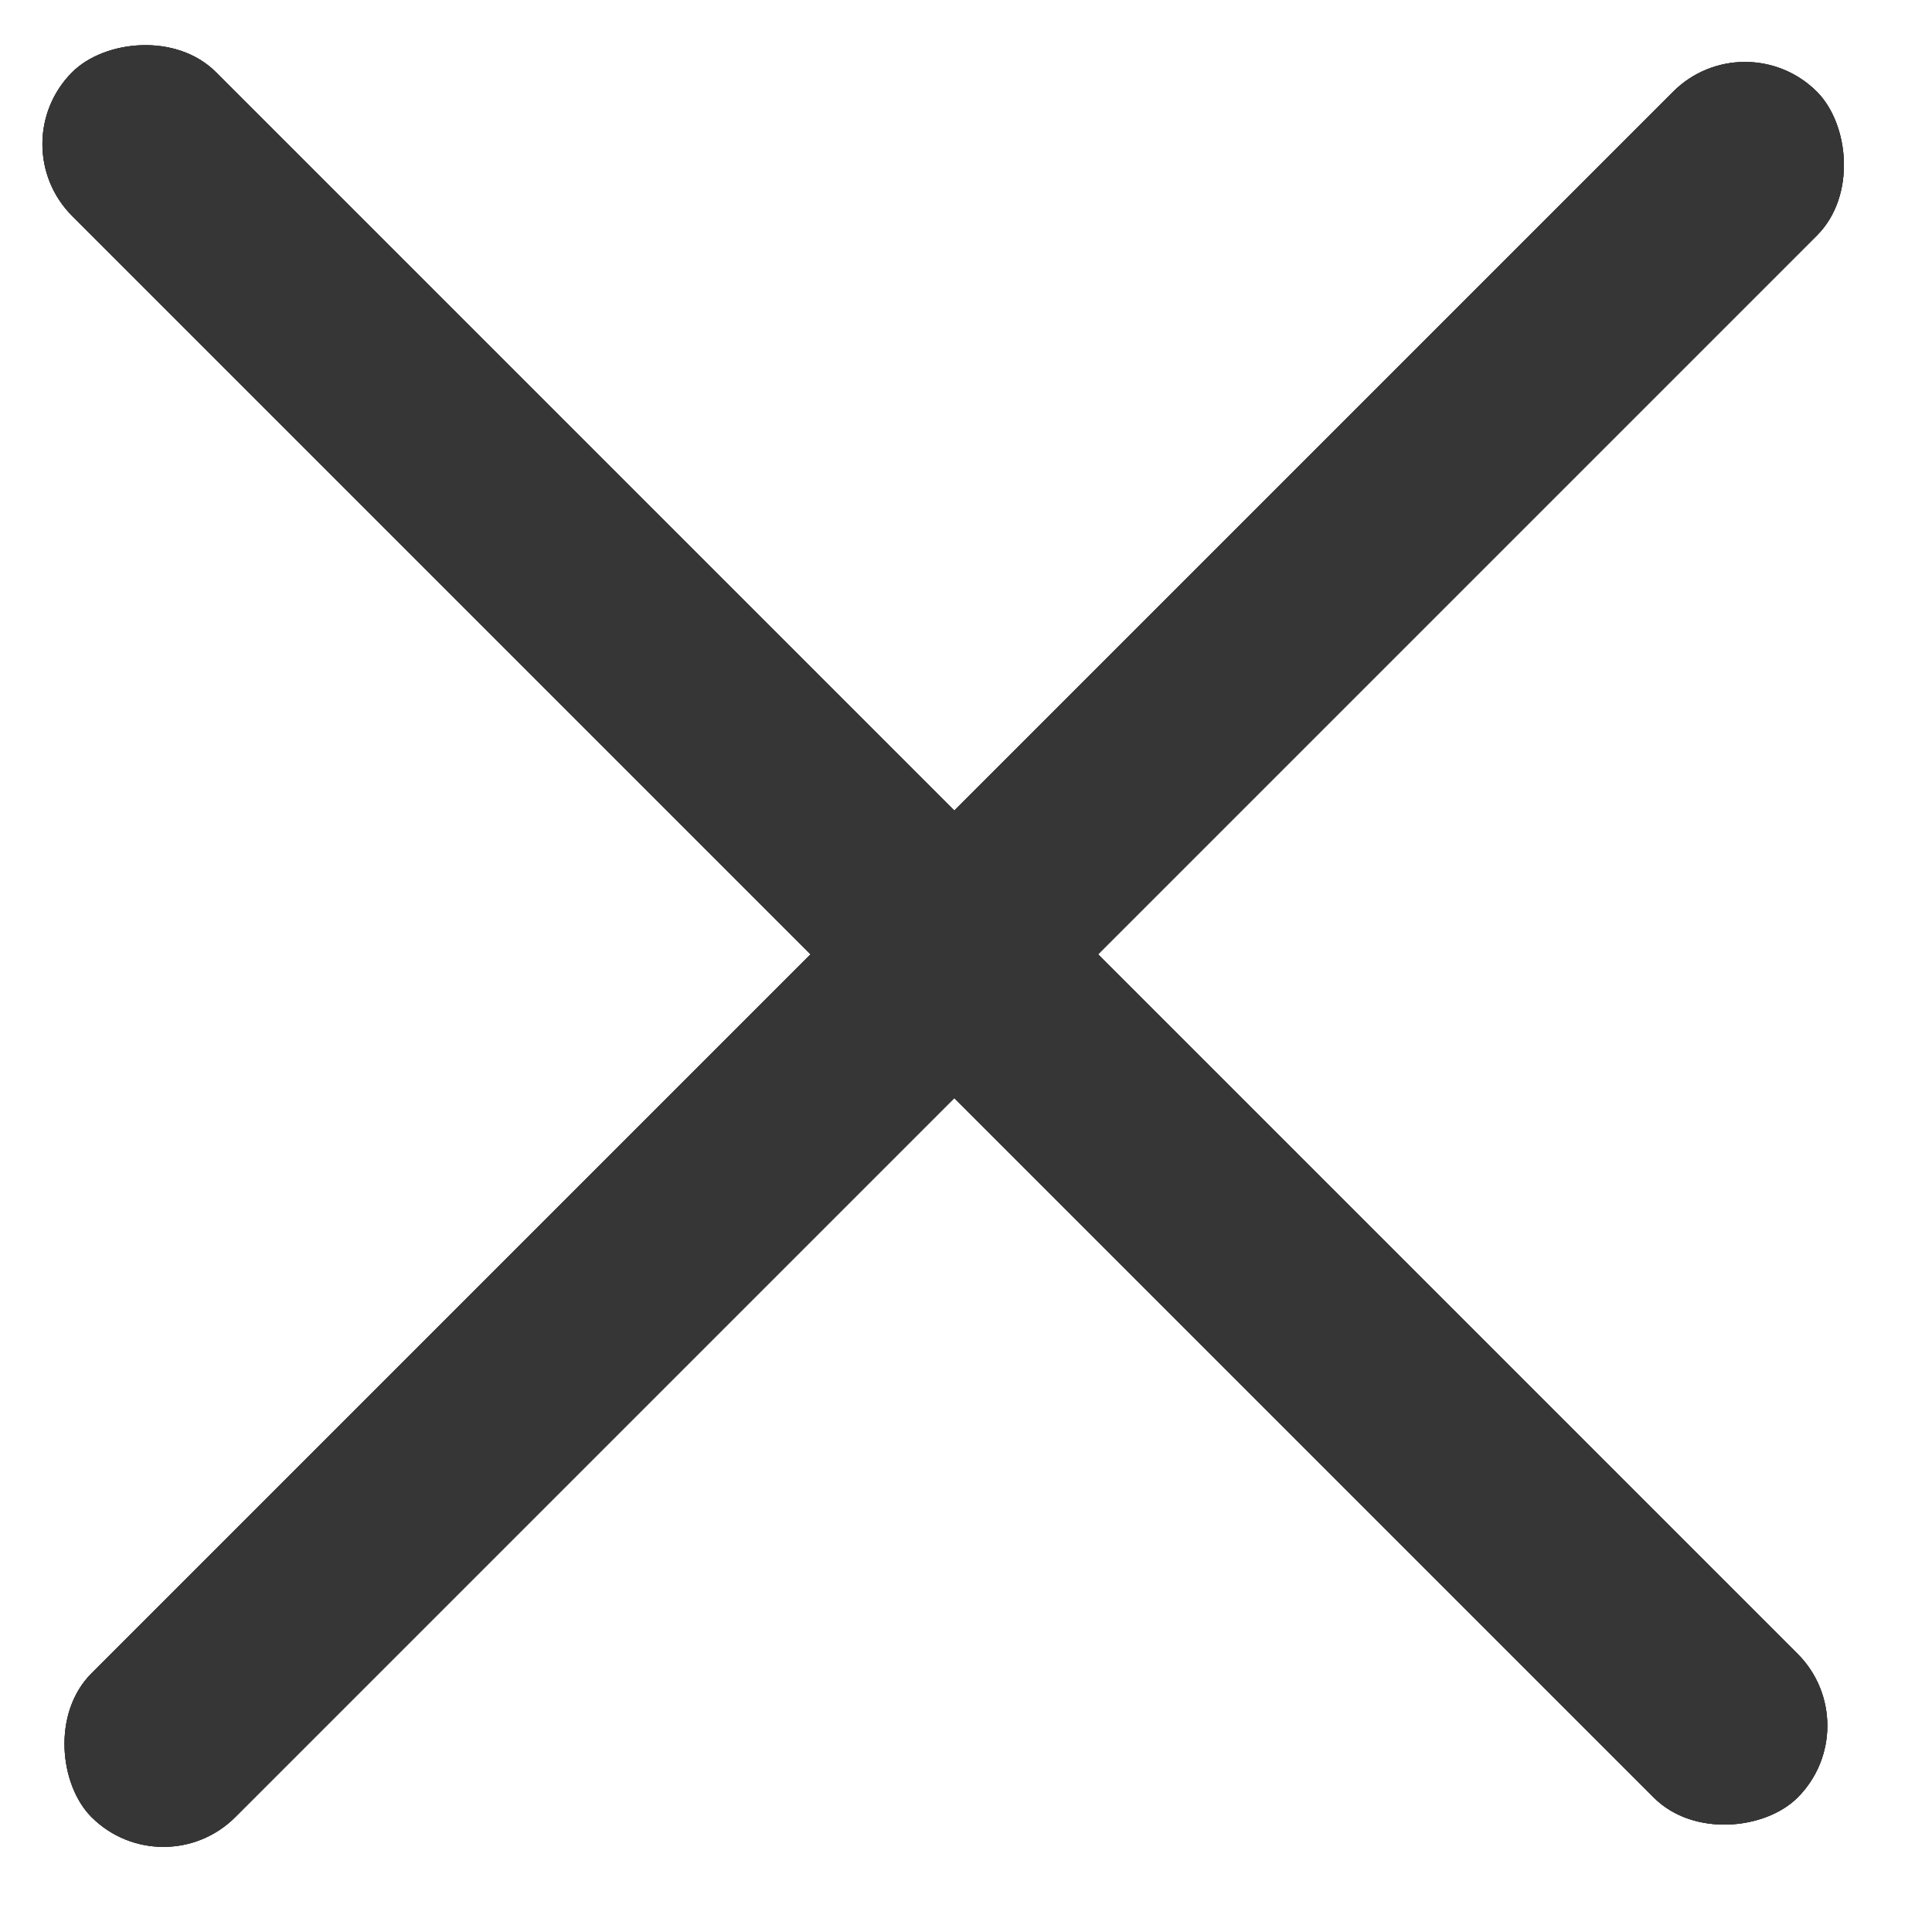 <svg width="19" height="19" viewBox="0 0 19 19" fill="none" xmlns="http://www.w3.org/2000/svg">
<rect width="24" height="2" rx="1" transform="matrix(-0.707 -0.707 -0.707 0.707 18.385 16.971)" fill="#363636"/>
<rect width="24" height="2" rx="1" transform="matrix(-0.707 -0.707 -0.707 0.707 18.385 16.971)" fill="#363636"/>
<rect width="24" height="2" rx="1" transform="matrix(-0.707 -0.707 -0.707 0.707 18.385 16.971)" fill="#363636"/>
<rect width="24" height="2" rx="1" transform="matrix(0.707 -0.707 -0.707 -0.707 1.607 18.577)" fill="#363636"/>
<rect width="24" height="2" rx="1" transform="matrix(0.707 -0.707 -0.707 -0.707 1.607 18.577)" fill="#363636"/>
<rect width="24" height="2" rx="1" transform="matrix(0.707 -0.707 -0.707 -0.707 1.607 18.577)" fill="#363636"/>
</svg>
